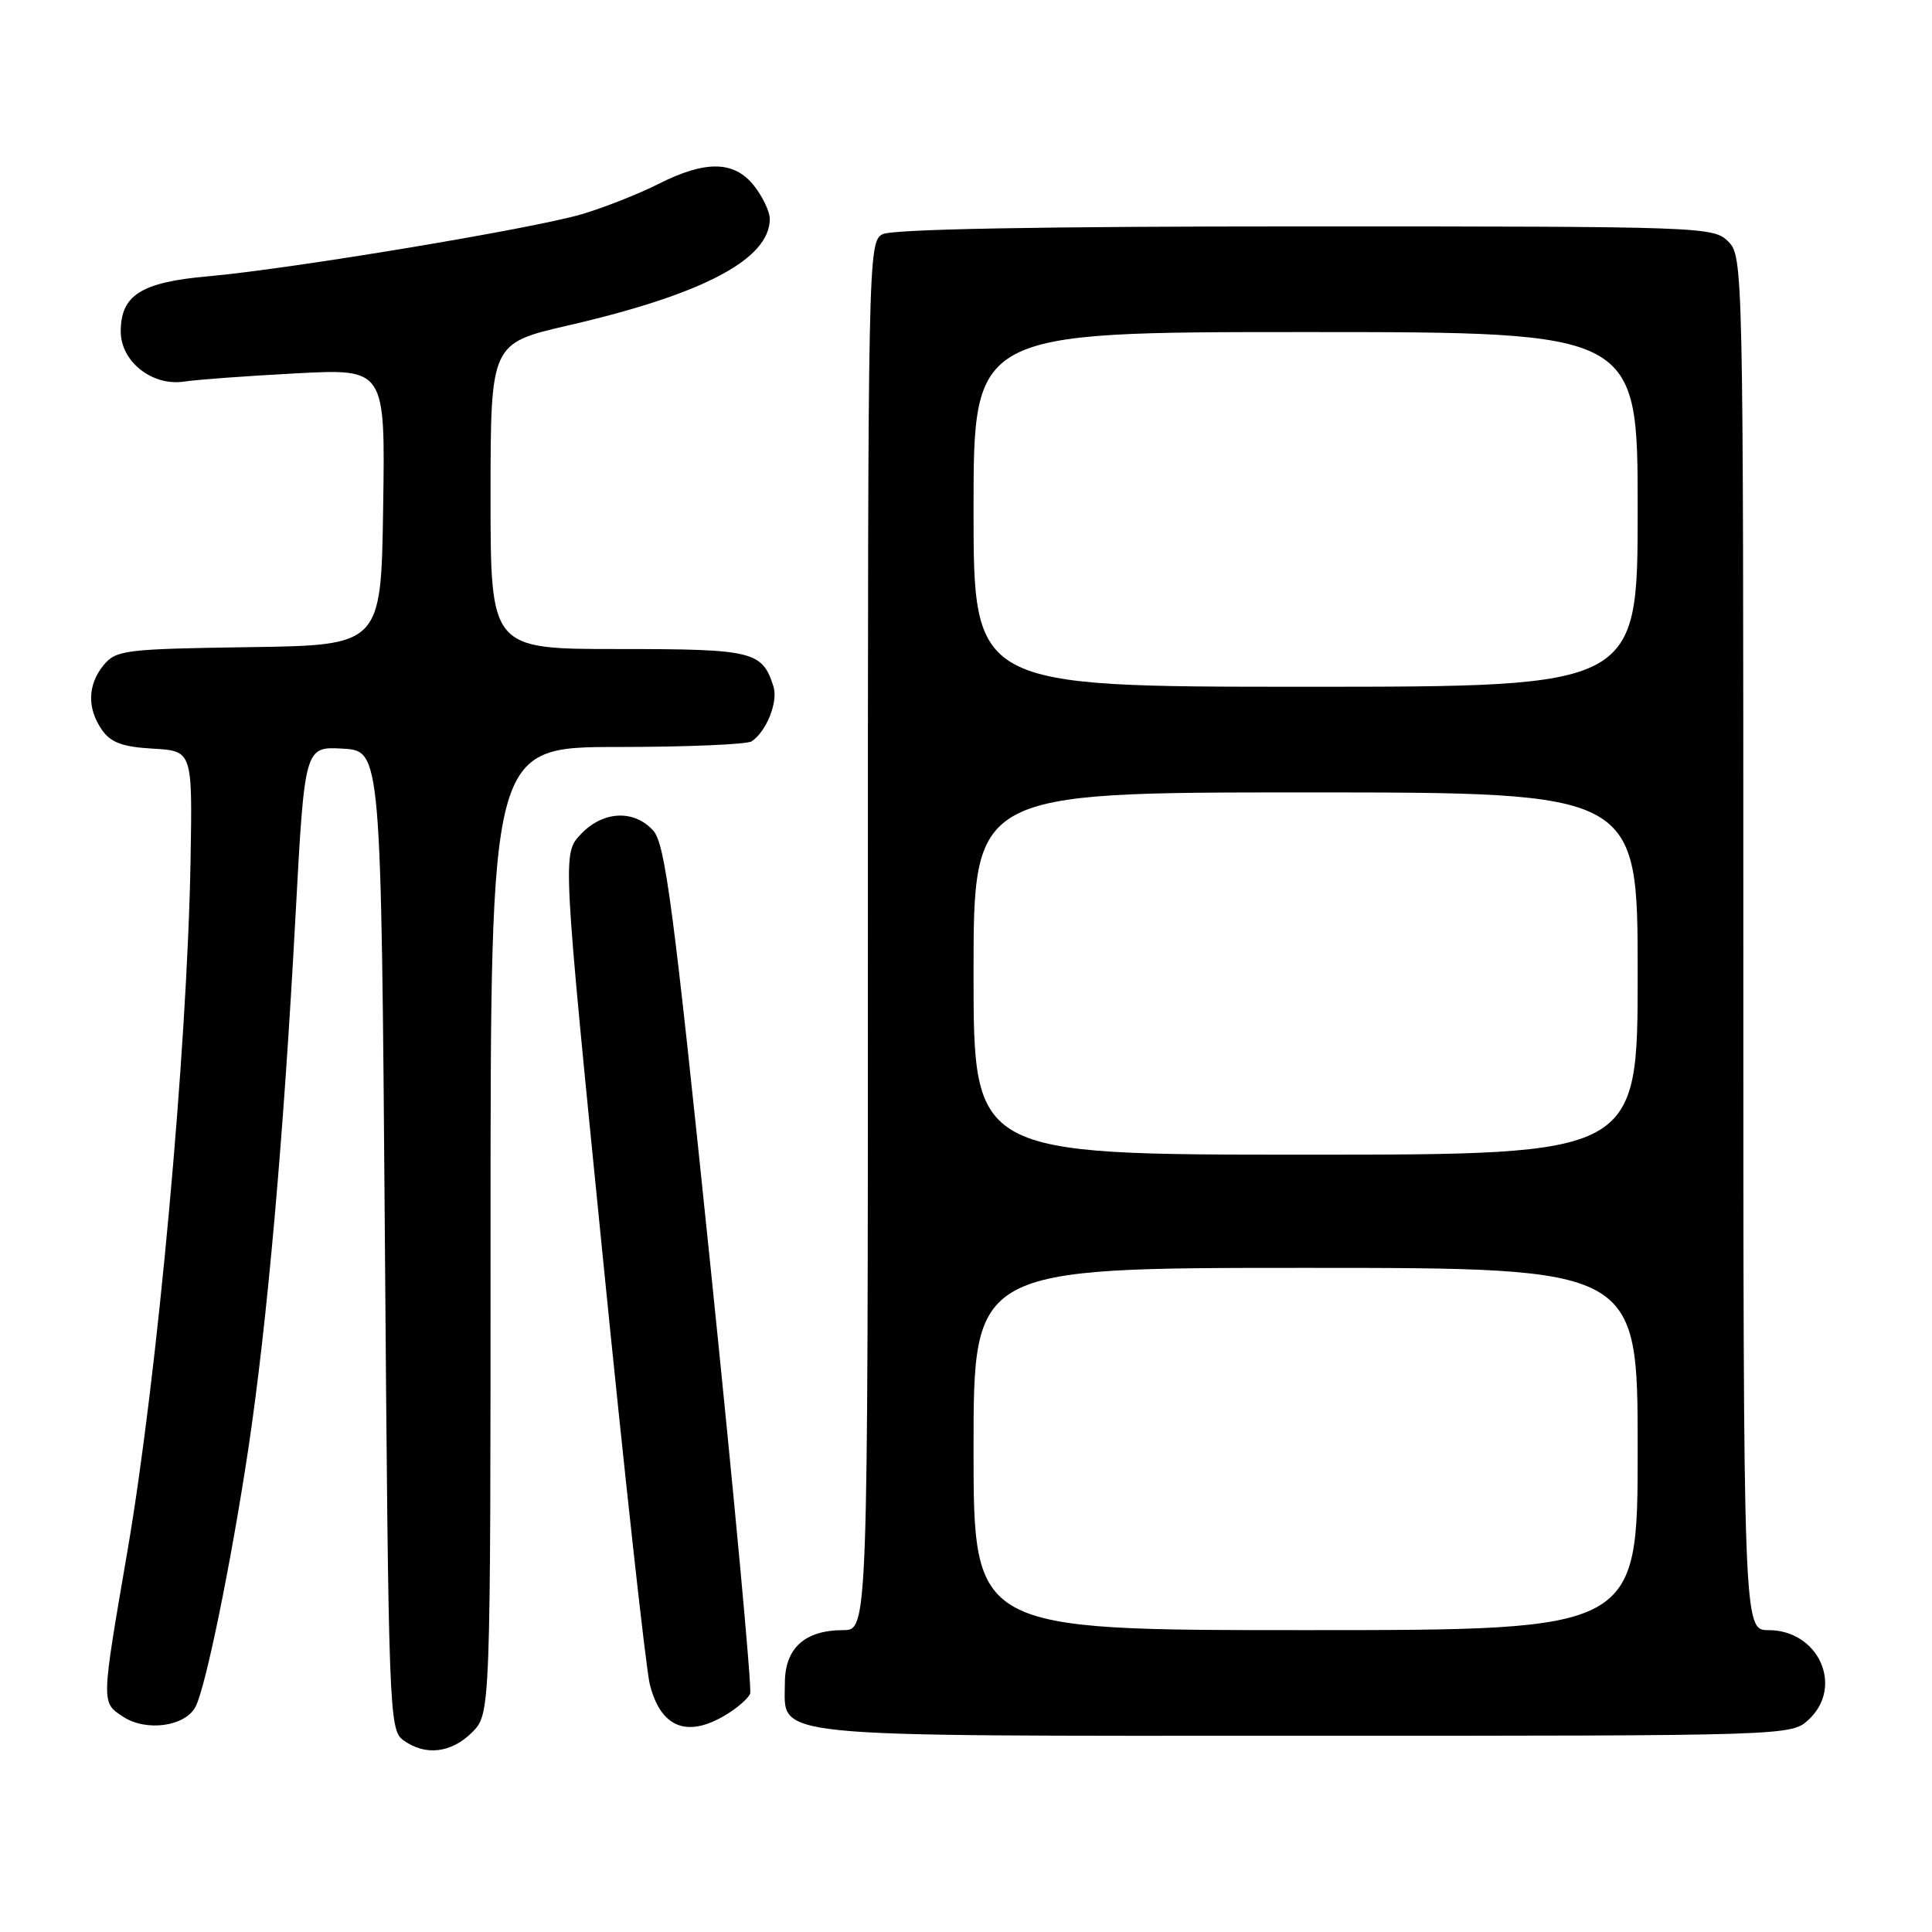 <?xml version="1.0" encoding="UTF-8" standalone="no"?>
<!DOCTYPE svg PUBLIC "-//W3C//DTD SVG 1.1//EN" "http://www.w3.org/Graphics/SVG/1.1/DTD/svg11.dtd" >
<svg xmlns="http://www.w3.org/2000/svg" xmlns:xlink="http://www.w3.org/1999/xlink" version="1.1" viewBox="0 0 256 256">
 <g >
 <path fill="currentColor"
d=" M 62.55 229.55 C 65.00 227.09 65.00 227.09 65.00 163.05 C 65.00 99.00 65.00 99.00 81.75 98.98 C 90.96 98.98 99.00 98.64 99.60 98.23 C 101.56 96.93 103.13 92.98 102.49 90.97 C 101.00 86.28 99.83 86.00 81.93 86.00 C 65.00 86.00 65.00 86.00 65.00 65.75 C 65.01 45.50 65.01 45.50 75.25 43.13 C 93.21 38.99 102.00 34.34 102.00 29.00 C 102.00 28.05 101.07 26.08 99.93 24.63 C 97.29 21.28 93.50 21.21 87.22 24.39 C 84.62 25.70 80.09 27.49 77.14 28.37 C 70.63 30.30 38.50 35.64 27.60 36.61 C 18.70 37.39 16.00 39.10 16.00 43.93 C 16.00 47.91 20.18 51.21 24.41 50.56 C 26.11 50.30 32.80 49.81 39.27 49.47 C 51.05 48.85 51.05 48.85 50.77 67.18 C 50.50 85.50 50.50 85.50 33.00 85.75 C 16.59 85.99 15.39 86.14 13.75 88.11 C 11.60 90.71 11.51 93.86 13.52 96.73 C 14.69 98.40 16.25 98.97 20.27 99.20 C 25.50 99.50 25.50 99.50 25.25 114.00 C 24.80 139.22 20.87 182.30 16.89 205.50 C 13.39 225.90 13.39 225.56 16.34 227.49 C 19.38 229.48 24.52 228.77 25.90 226.17 C 27.24 223.66 30.61 207.19 32.90 192.00 C 35.40 175.38 37.58 150.75 39.16 121.29 C 40.37 98.91 40.37 98.91 45.43 99.20 C 50.50 99.50 50.50 99.50 51.00 164.33 C 51.48 227.05 51.56 229.21 53.44 230.58 C 56.33 232.70 59.79 232.30 62.55 229.55 Z  M 239.69 227.83 C 244.34 223.45 240.96 216.00 234.33 216.00 C 231.00 216.00 231.00 216.00 231.00 125.00 C 231.00 35.33 230.97 33.97 229.00 32.00 C 227.05 30.05 225.67 30.00 172.93 30.00 C 137.58 30.00 118.20 30.36 116.93 31.04 C 115.04 32.05 115.00 34.14 115.00 124.04 C 115.00 216.00 115.00 216.00 111.72 216.00 C 106.64 216.00 104.00 218.40 104.00 223.00 C 104.00 230.36 100.50 230.00 172.91 230.00 C 237.37 230.00 237.37 230.00 239.69 227.83 Z  M 96.06 227.30 C 97.64 226.37 99.14 225.07 99.40 224.41 C 99.65 223.75 97.28 198.21 94.13 167.66 C 89.22 119.98 88.14 111.82 86.55 110.05 C 83.99 107.23 79.87 107.44 76.94 110.56 C 74.53 113.13 74.53 113.13 79.85 166.31 C 82.77 195.57 85.59 221.17 86.11 223.22 C 87.56 228.89 90.99 230.30 96.06 227.30 Z  M 129.00 192.00 C 129.00 168.00 129.00 168.00 173.00 168.00 C 217.00 168.00 217.00 168.00 217.00 192.00 C 217.00 216.00 217.00 216.00 173.00 216.00 C 129.00 216.00 129.00 216.00 129.00 192.00 Z  M 129.00 129.00 C 129.00 105.00 129.00 105.00 173.00 105.00 C 217.00 105.00 217.00 105.00 217.00 129.00 C 217.00 153.00 217.00 153.00 173.00 153.00 C 129.00 153.00 129.00 153.00 129.00 129.00 Z  M 129.00 67.50 C 129.00 44.00 129.00 44.00 173.00 44.00 C 217.00 44.00 217.00 44.00 217.00 67.50 C 217.00 91.00 217.00 91.00 173.00 91.00 C 129.00 91.00 129.00 91.00 129.00 67.50 Z "/>
</g>
</svg>